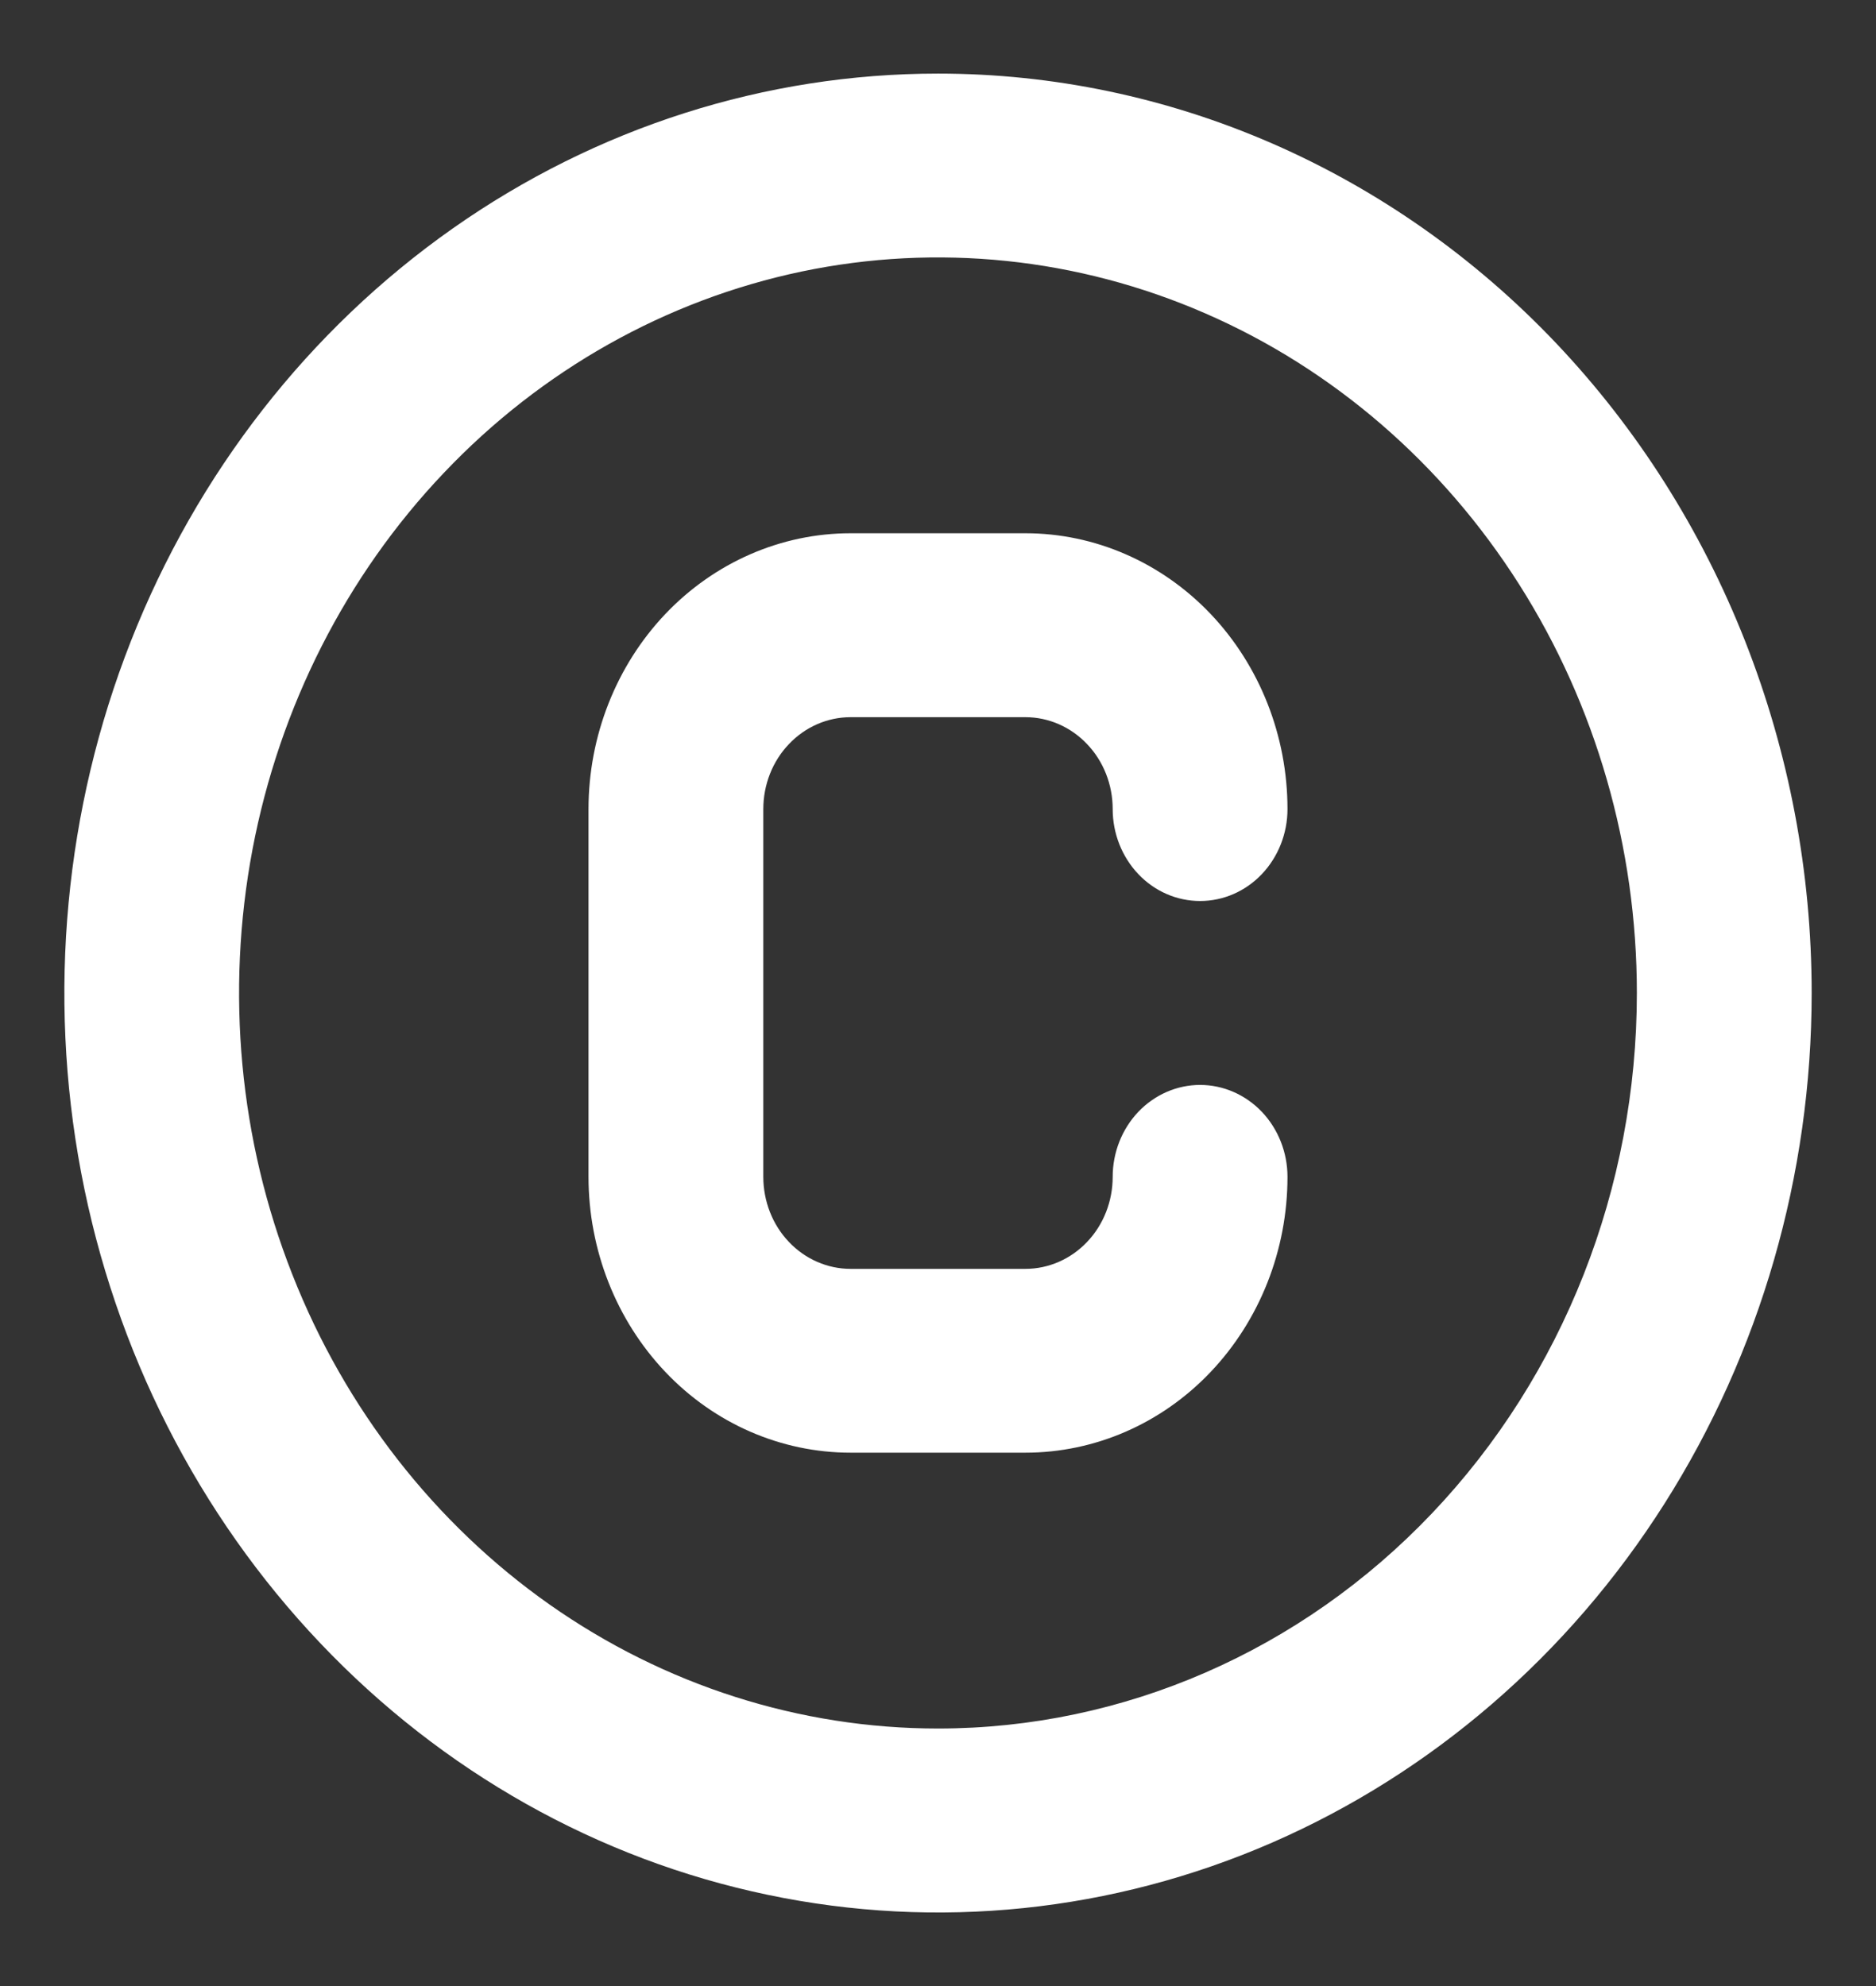<svg width="17" height="18" viewBox="0 0 17 18" fill="none" xmlns="http://www.w3.org/2000/svg">
<rect x="0" y="0" width="17" height="18" fill="#333333" stroke="none"/>
<path d="M7.708 6.5H9.292C9.502 6.5 9.703 6.588 9.851 6.744C10 6.9 10.083 7.112 10.083 7.333C10.083 7.554 10.167 7.766 10.315 7.922C10.464 8.079 10.665 8.166 10.875 8.166C11.085 8.166 11.286 8.079 11.435 7.922C11.583 7.766 11.667 7.554 11.667 7.333C11.667 6.67 11.416 6.034 10.971 5.565C10.526 5.097 9.922 4.833 9.292 4.833H7.708C7.078 4.833 6.474 5.097 6.029 5.565C5.584 6.034 5.333 6.67 5.333 7.333V10.666C5.333 11.329 5.584 11.965 6.029 12.434C6.474 12.903 7.078 13.166 7.708 13.166H9.292C9.922 13.166 10.526 12.903 10.971 12.434C11.416 11.965 11.667 11.329 11.667 10.666C11.667 10.445 11.583 10.233 11.435 10.077C11.286 9.921 11.085 9.833 10.875 9.833C10.665 9.833 10.464 9.921 10.315 10.077C10.167 10.233 10.083 10.445 10.083 10.666C10.083 10.887 10 11.1 9.851 11.256C9.703 11.412 9.502 11.5 9.292 11.5H7.708C7.498 11.5 7.297 11.412 7.149 11.256C7 11.1 6.917 10.887 6.917 10.666V7.333C6.917 7.112 7 6.9 7.149 6.744C7.297 6.588 7.498 6.5 7.708 6.5ZM8.5 0.667C6.934 0.667 5.404 1.155 4.102 2.071C2.8 2.987 1.785 4.288 1.186 5.811C0.587 7.334 0.43 9.009 0.735 10.626C1.041 12.242 1.795 13.727 2.902 14.892C4.009 16.058 5.42 16.852 6.956 17.173C8.491 17.495 10.083 17.33 11.53 16.699C12.976 16.068 14.213 15 15.082 13.63C15.952 12.259 16.417 10.648 16.417 9C16.417 7.905 16.212 6.822 15.814 5.811C15.416 4.8 14.833 3.881 14.098 3.107C13.363 2.333 12.49 1.72 11.53 1.301C10.569 0.882 9.54 0.667 8.5 0.667ZM8.5 15.666C7.247 15.666 6.023 15.275 4.981 14.543C3.94 13.81 3.128 12.769 2.649 11.551C2.169 10.333 2.044 8.992 2.288 7.699C2.533 6.406 3.136 5.218 4.022 4.286C4.907 3.353 6.036 2.719 7.264 2.461C8.493 2.204 9.766 2.336 10.924 2.841C12.081 3.345 13.07 4.2 13.766 5.296C14.462 6.392 14.833 7.681 14.833 9C14.833 10.768 14.166 12.464 12.978 13.714C11.791 14.964 10.18 15.666 8.5 15.666Z" fill="white"/>
</svg>
